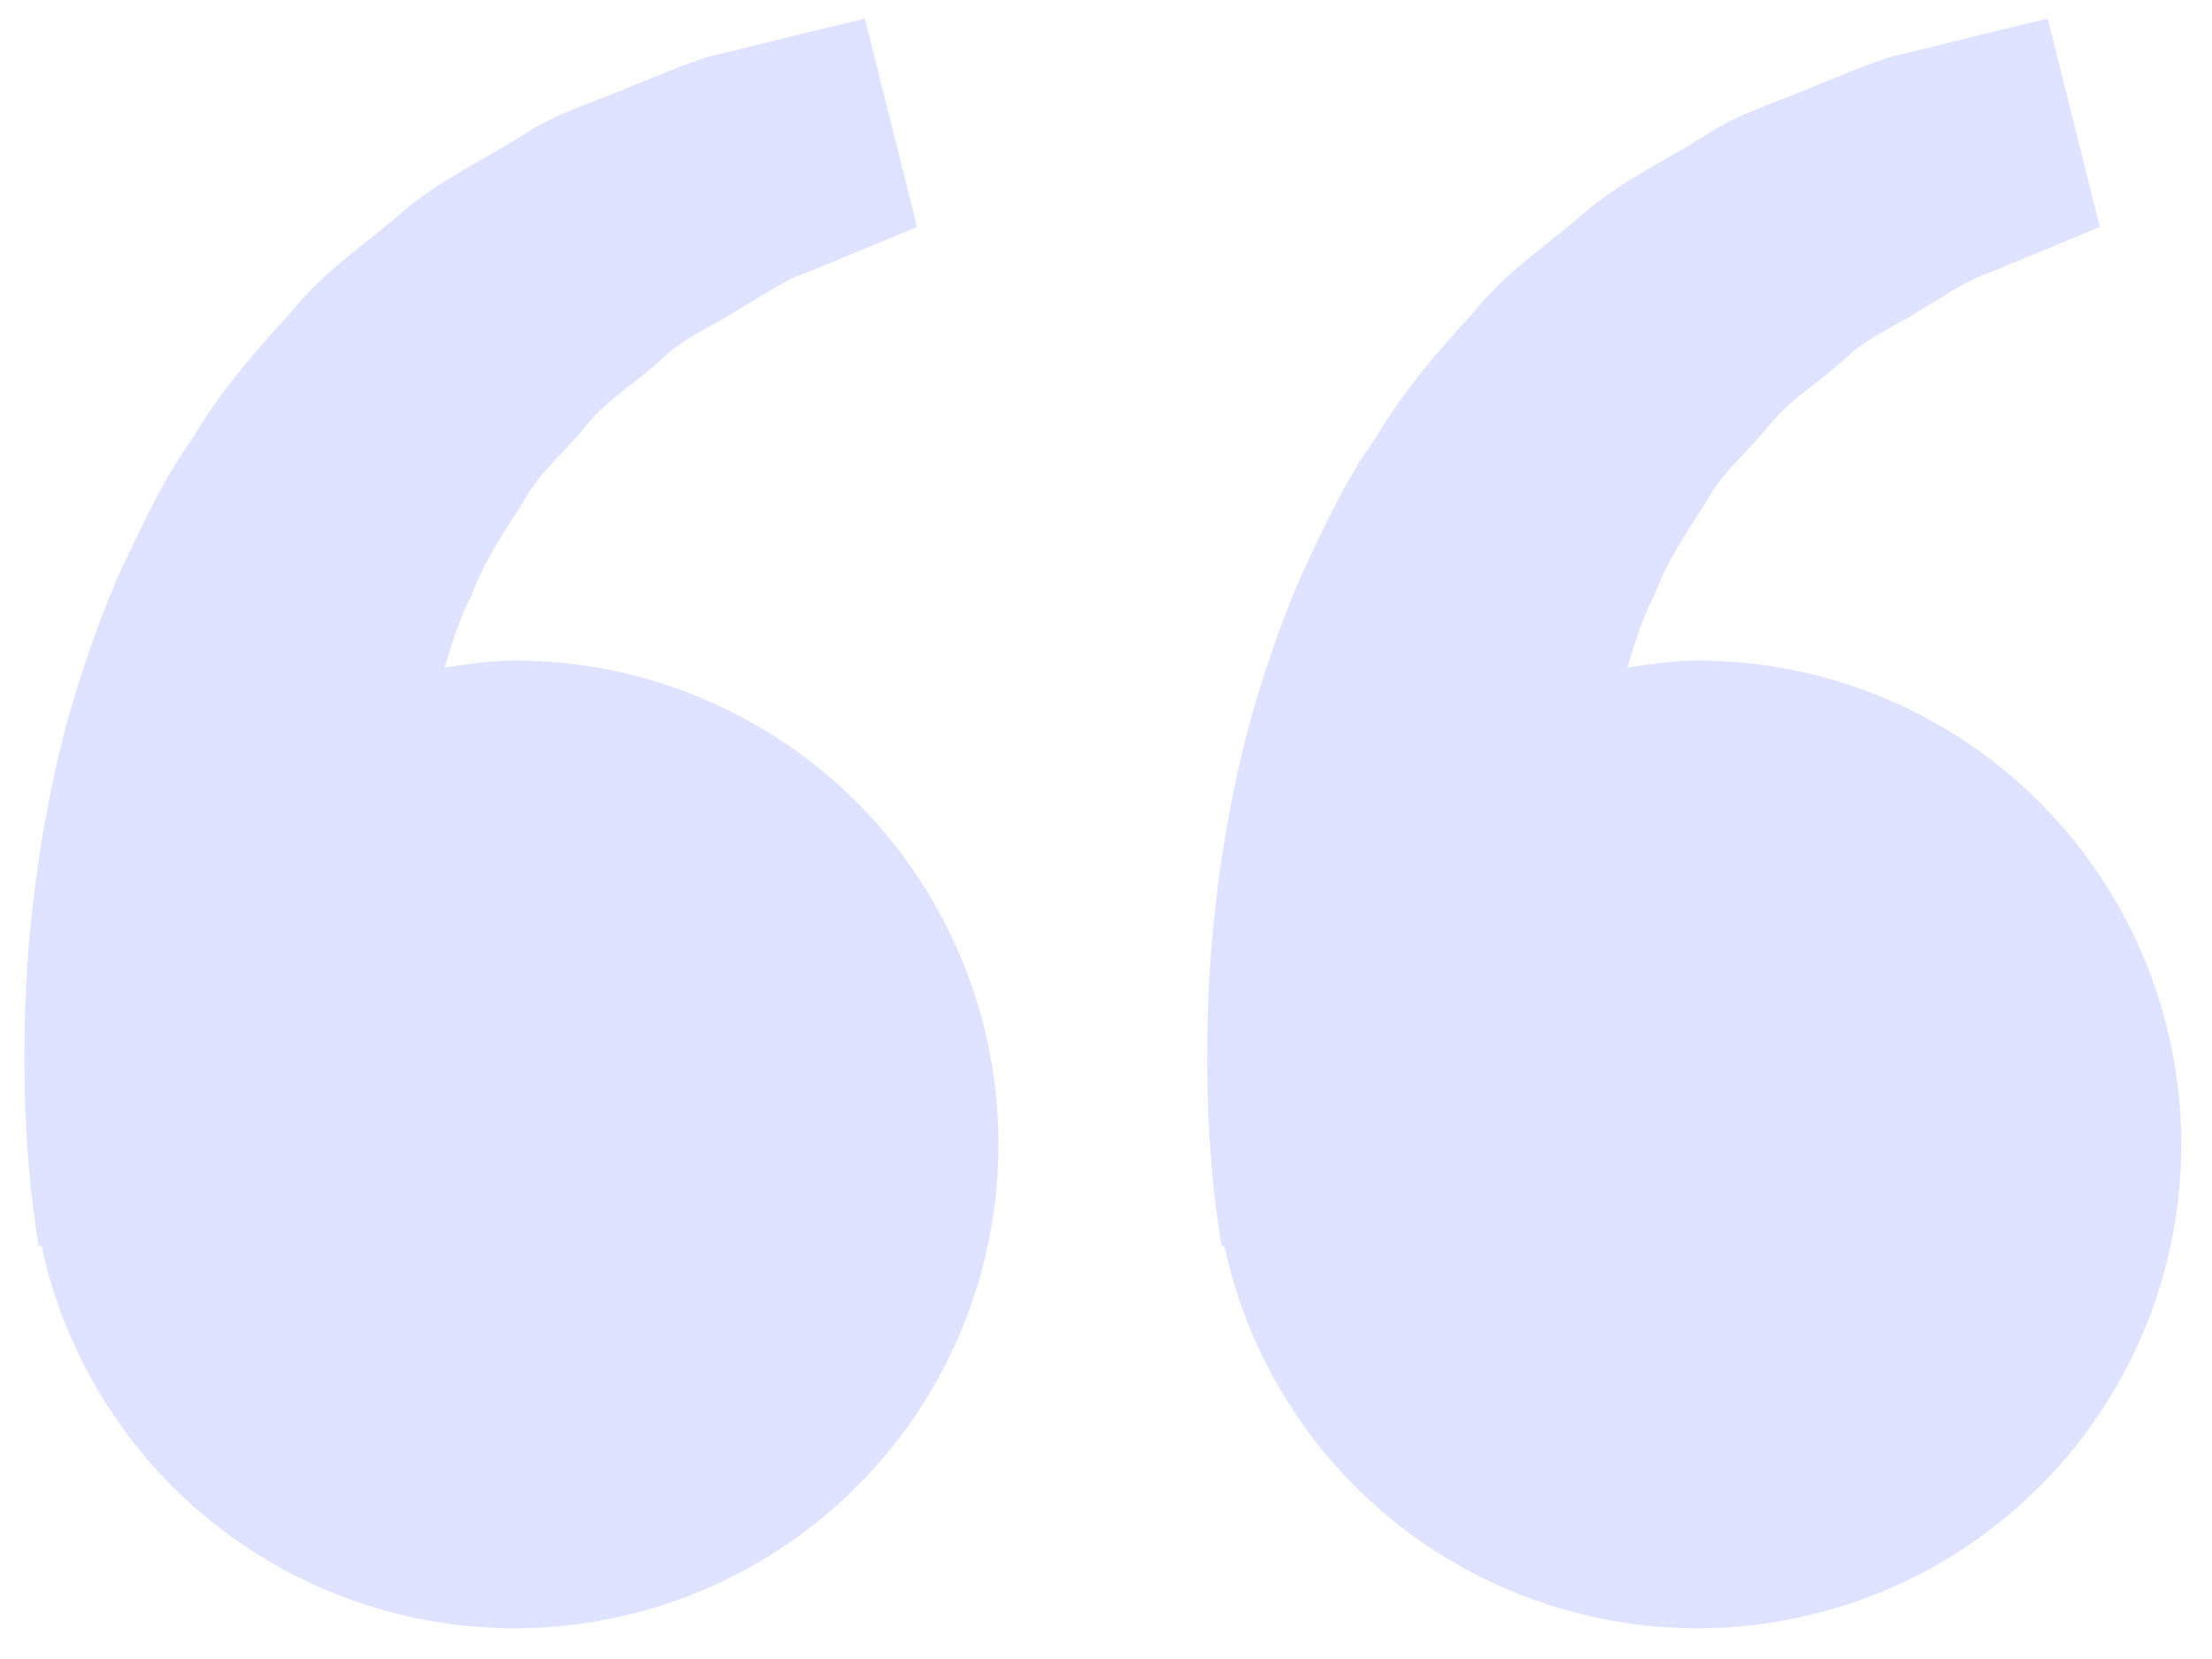 <svg width="48" height="36" viewBox="0 0 48 36" fill="none" xmlns="http://www.w3.org/2000/svg">
<path d="M11.166 14.333C10.646 14.333 10.147 14.413 9.65 14.485C9.811 13.944 9.977 13.393 10.242 12.898C10.508 12.18 10.924 11.557 11.337 10.929C11.682 10.25 12.291 9.79 12.739 9.209C13.208 8.645 13.848 8.269 14.354 7.8C14.851 7.31 15.502 7.065 16.02 6.72C16.561 6.409 17.032 6.066 17.537 5.903L18.794 5.385L19.9 4.925L18.768 0.403L17.375 0.739C16.93 0.851 16.386 0.982 15.768 1.138C15.136 1.255 14.461 1.575 13.71 1.866C12.968 2.198 12.109 2.422 11.311 2.954C10.508 3.462 9.582 3.887 8.766 4.568C7.975 5.271 7.02 5.88 6.316 6.773C5.546 7.609 4.785 8.486 4.195 9.485C3.511 10.437 3.047 11.482 2.557 12.516C2.113 13.549 1.756 14.606 1.465 15.633C0.912 17.691 0.664 19.646 0.569 21.319C0.489 22.995 0.536 24.388 0.634 25.396C0.669 25.872 0.734 26.334 0.781 26.653L0.839 27.045L0.9 27.031C1.315 28.97 2.27 30.751 3.655 32.17C5.041 33.588 6.799 34.585 8.727 35.046C10.656 35.507 12.675 35.412 14.552 34.773C16.428 34.134 18.086 32.977 19.332 31.435C20.579 29.893 21.363 28.03 21.595 26.061C21.827 24.092 21.497 22.098 20.642 20.309C19.788 18.52 18.445 17.009 16.768 15.952C15.091 14.894 13.149 14.333 11.166 14.333ZM36.833 14.333C36.313 14.333 35.813 14.413 35.316 14.485C35.477 13.944 35.643 13.393 35.909 12.898C36.175 12.18 36.59 11.557 37.004 10.929C37.349 10.25 37.958 9.79 38.406 9.209C38.875 8.645 39.514 8.269 40.02 7.8C40.517 7.31 41.169 7.065 41.687 6.72C42.228 6.409 42.699 6.066 43.203 5.903L44.461 5.385L45.567 4.925L44.435 0.403L43.042 0.739C42.596 0.851 42.053 0.982 41.434 1.138C40.802 1.255 40.128 1.575 39.377 1.866C38.637 2.2 37.776 2.422 36.978 2.956C36.175 3.465 35.249 3.889 34.432 4.571C33.641 5.273 32.687 5.882 31.982 6.773C31.212 7.609 30.451 8.486 29.861 9.485C29.177 10.437 28.713 11.482 28.223 12.516C27.78 13.549 27.423 14.606 27.131 15.633C26.578 17.691 26.331 19.646 26.235 21.319C26.156 22.995 26.203 24.388 26.3 25.396C26.335 25.872 26.401 26.334 26.448 26.653L26.506 27.045L26.567 27.031C26.982 28.97 27.937 30.751 29.322 32.17C30.707 33.588 32.466 34.585 34.394 35.046C36.322 35.507 38.342 35.412 40.218 34.773C42.095 34.134 43.752 32.977 44.999 31.435C46.245 29.893 47.03 28.03 47.262 26.061C47.494 24.092 47.163 22.098 46.309 20.309C45.455 18.52 44.112 17.009 42.435 15.952C40.758 14.894 38.816 14.333 36.833 14.333Z" fill="#DFE3FF"/>
</svg>
